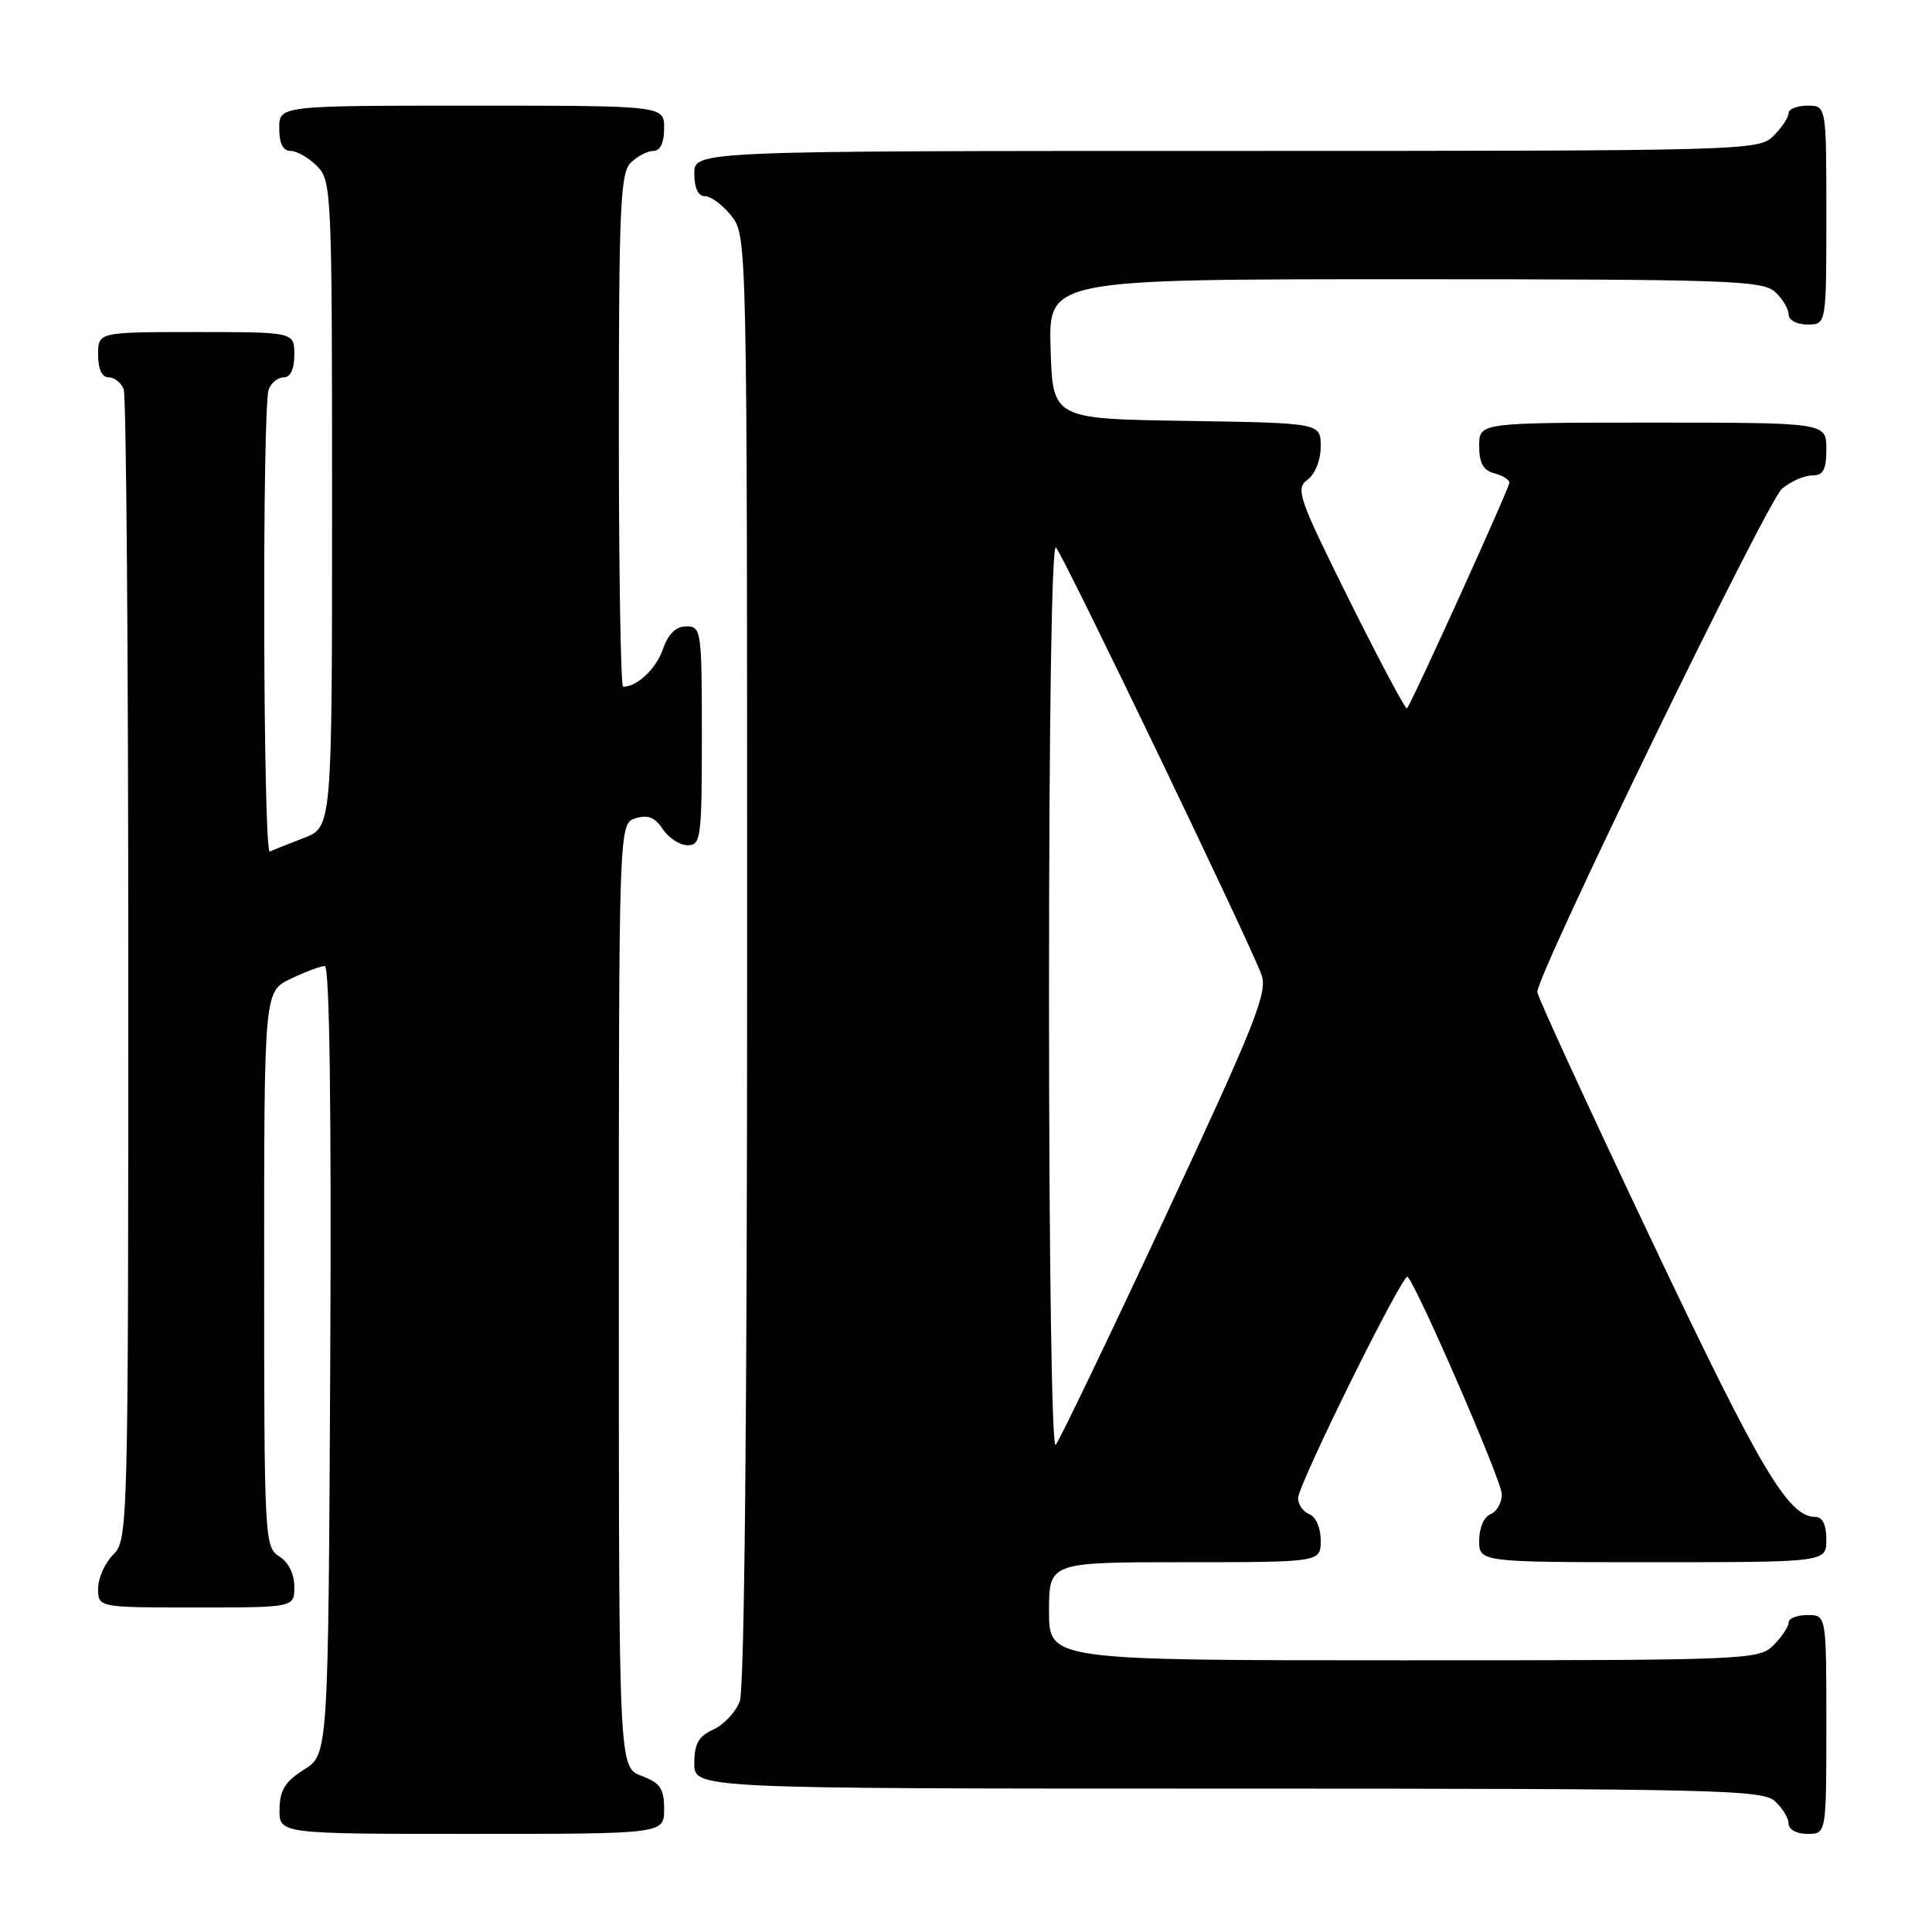 <?xml version="1.0" encoding="UTF-8" standalone="no"?>
<!DOCTYPE svg PUBLIC "-//W3C//DTD SVG 1.1//EN" "http://www.w3.org/Graphics/SVG/1.1/DTD/svg11.dtd" >
<svg xmlns="http://www.w3.org/2000/svg" xmlns:xlink="http://www.w3.org/1999/xlink" version="1.1" viewBox="0 0 256 256">
 <g >
 <path fill="currentColor"
d=" M 88.00 239.72 C 88.00 236.99 87.49 236.25 85.00 235.31 C 82.00 234.17 82.00 234.17 82.00 171.65 C 82.00 109.13 82.00 109.13 84.21 108.43 C 85.84 107.92 86.78 108.29 87.83 109.87 C 88.61 111.04 90.09 112.00 91.12 112.00 C 92.87 112.00 93.00 111.02 93.00 97.50 C 93.00 83.54 92.92 83.00 90.95 83.00 C 89.56 83.00 88.55 83.98 87.84 86.02 C 86.93 88.63 84.42 91.00 82.57 91.00 C 82.25 91.00 82.00 75.73 82.00 57.07 C 82.00 27.56 82.20 22.94 83.57 21.57 C 84.44 20.71 85.79 20.00 86.57 20.00 C 87.49 20.00 88.00 18.93 88.00 17.00 C 88.00 14.00 88.00 14.00 62.50 14.00 C 37.00 14.00 37.00 14.00 37.00 17.00 C 37.00 19.00 37.50 20.00 38.50 20.00 C 39.33 20.00 40.90 20.90 42.00 22.00 C 43.94 23.94 44.00 25.33 44.00 66.80 C 44.00 109.60 44.00 109.60 40.25 111.04 C 38.19 111.84 36.16 112.64 35.75 112.83 C 34.86 113.23 34.72 53.89 35.61 51.58 C 35.94 50.71 36.84 50.00 37.61 50.00 C 38.49 50.00 39.00 48.90 39.00 47.00 C 39.00 44.00 39.00 44.00 26.00 44.00 C 13.00 44.00 13.00 44.00 13.00 47.00 C 13.00 48.90 13.51 50.00 14.39 50.00 C 15.16 50.00 16.06 50.71 16.39 51.58 C 16.73 52.45 17.00 87.10 17.00 128.58 C 17.00 202.67 16.96 204.04 15.00 206.00 C 13.90 207.10 13.00 209.12 13.00 210.50 C 13.00 213.00 13.00 213.00 26.00 213.00 C 39.00 213.00 39.00 213.00 39.00 210.24 C 39.00 208.56 38.22 206.99 37.00 206.23 C 35.06 205.02 35.00 203.90 35.00 168.18 C 35.00 131.37 35.00 131.37 38.53 129.69 C 40.48 128.76 42.51 128.00 43.04 128.00 C 43.67 128.00 43.92 146.79 43.76 180.23 C 43.50 232.46 43.50 232.46 40.29 234.48 C 37.77 236.07 37.07 237.20 37.04 239.75 C 37.00 243.00 37.00 243.00 62.50 243.00 C 88.00 243.00 88.00 243.00 88.00 239.72 Z  M 242.00 228.50 C 242.00 214.00 242.00 214.00 239.50 214.00 C 238.12 214.00 237.00 214.45 237.00 215.00 C 237.00 215.55 236.10 216.90 235.00 218.00 C 233.06 219.94 231.67 220.00 186.00 220.00 C 139.00 220.00 139.00 220.00 139.00 213.50 C 139.00 207.00 139.00 207.00 157.00 207.00 C 175.00 207.00 175.00 207.00 175.00 204.11 C 175.00 202.46 174.36 200.97 173.50 200.64 C 172.68 200.32 172.00 199.37 172.00 198.52 C 172.00 196.73 185.92 168.59 186.51 169.18 C 187.82 170.49 199.00 196.27 199.00 197.98 C 199.00 199.13 198.32 200.32 197.50 200.64 C 196.64 200.97 196.00 202.46 196.00 204.11 C 196.00 207.00 196.00 207.00 219.00 207.00 C 242.00 207.00 242.00 207.00 242.00 204.00 C 242.00 202.05 241.49 201.00 240.56 201.00 C 236.95 201.00 233.34 194.90 218.91 164.50 C 210.56 146.90 203.71 132.03 203.70 131.45 C 203.63 129.17 234.16 66.40 236.13 64.75 C 237.28 63.79 239.07 63.00 240.11 63.00 C 241.60 63.00 242.00 62.26 242.00 59.50 C 242.00 56.00 242.00 56.00 219.00 56.00 C 196.00 56.00 196.00 56.00 196.00 59.09 C 196.00 61.35 196.54 62.33 198.00 62.71 C 199.10 63.00 200.00 63.56 200.00 63.96 C 200.00 64.67 187.08 93.13 186.43 93.86 C 186.25 94.06 182.82 87.62 178.80 79.54 C 172.05 65.97 171.63 64.76 173.25 63.57 C 174.27 62.82 175.00 60.97 175.00 59.16 C 175.00 56.05 175.00 56.05 157.25 55.77 C 139.50 55.50 139.50 55.50 139.21 46.25 C 138.92 37.00 138.92 37.00 186.13 37.00 C 228.66 37.00 233.52 37.16 235.17 38.65 C 236.18 39.57 237.00 40.92 237.00 41.65 C 237.00 42.42 238.07 43.00 239.50 43.00 C 242.00 43.00 242.00 43.00 242.00 28.50 C 242.00 14.00 242.00 14.00 239.50 14.00 C 238.12 14.00 237.00 14.45 237.00 15.00 C 237.00 15.55 236.10 16.90 235.00 18.00 C 233.04 19.96 231.67 20.00 162.50 20.00 C 92.00 20.00 92.00 20.00 92.00 23.00 C 92.00 24.93 92.51 26.00 93.43 26.00 C 94.21 26.00 95.79 27.19 96.93 28.63 C 98.99 31.26 99.00 31.67 99.00 127.07 C 99.00 187.21 98.64 223.83 98.02 225.45 C 97.48 226.86 95.91 228.54 94.52 229.17 C 92.56 230.07 92.00 231.06 92.00 233.66 C 92.00 237.00 92.00 237.00 162.67 237.00 C 227.03 237.00 233.51 237.15 235.17 238.65 C 236.18 239.57 237.00 240.92 237.00 241.65 C 237.00 242.42 238.07 243.00 239.50 243.00 C 242.00 243.00 242.00 243.00 242.00 228.50 Z  M 139.00 132.00 C 139.00 95.11 139.36 71.97 139.92 72.55 C 140.92 73.57 165.54 124.76 167.15 129.15 C 168.00 131.46 166.39 135.53 154.44 161.15 C 146.91 177.29 140.36 190.93 139.88 191.45 C 139.37 192.00 139.00 166.74 139.00 132.00 Z "/>
</g>
</svg>
